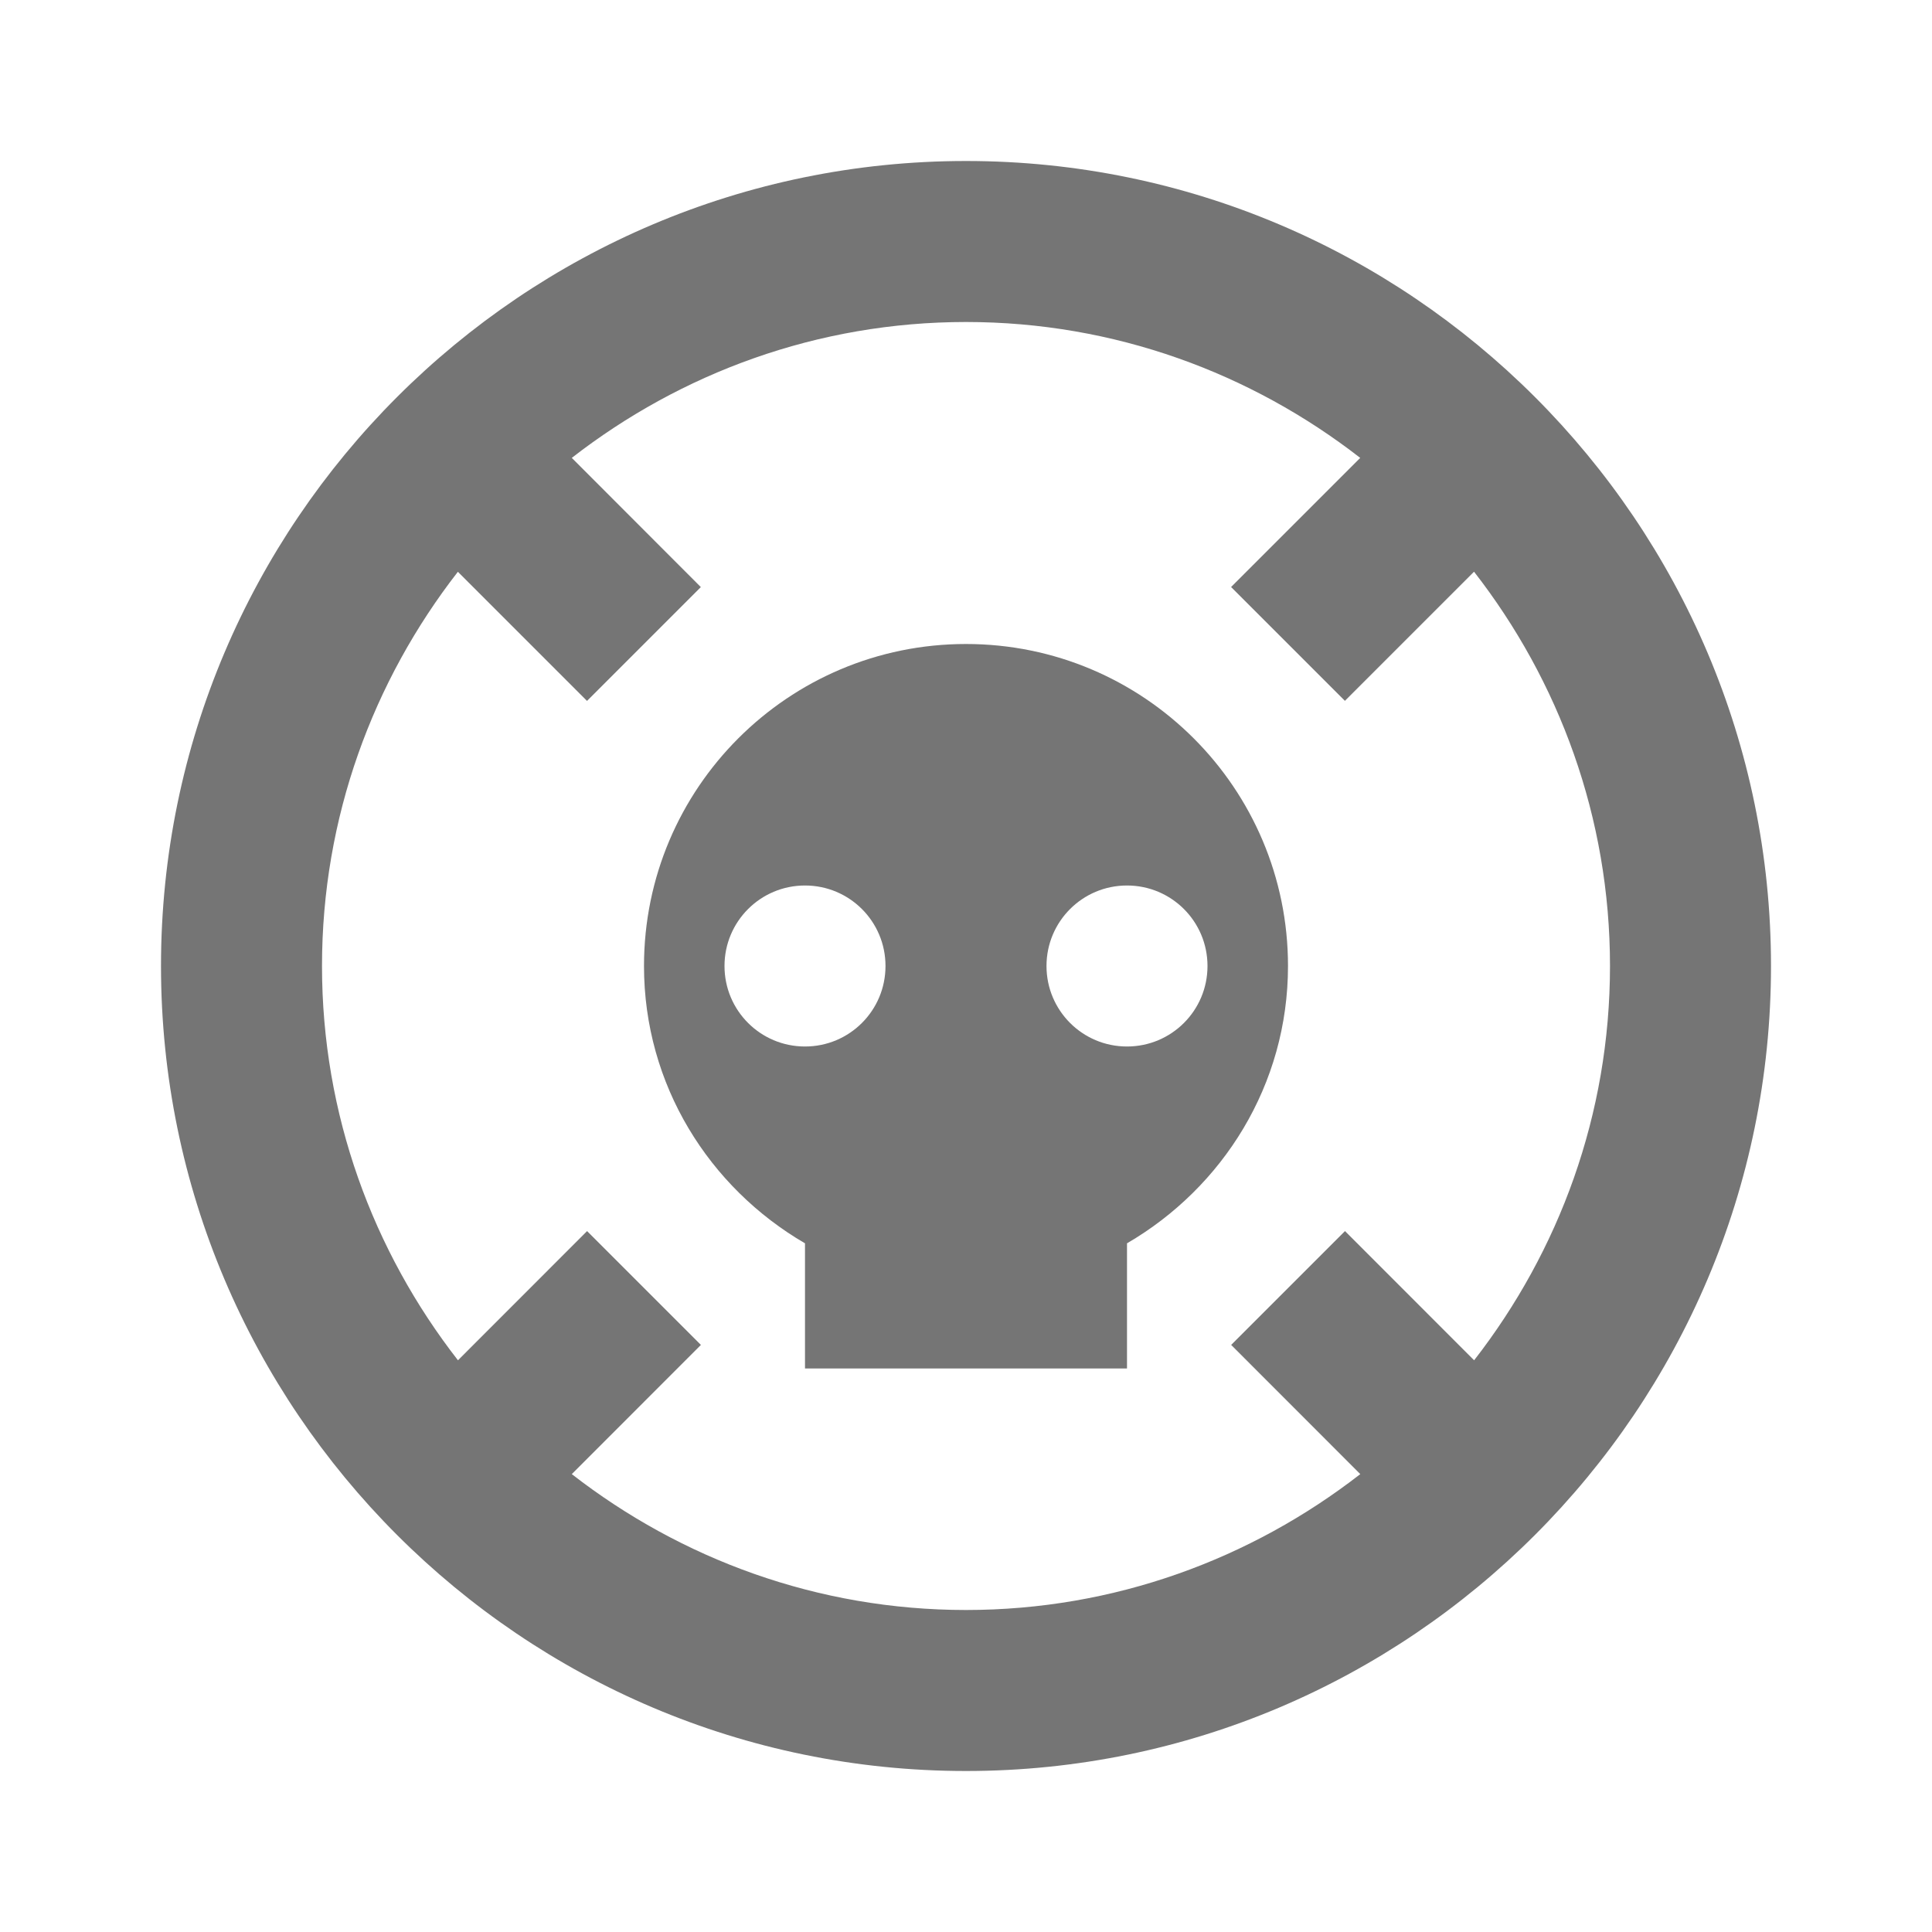 <?xml version="1.0" encoding="iso-8859-1"?>
<!-- Generator: Adobe Illustrator 16.0.0, SVG Export Plug-In . SVG Version: 6.00 Build 0)  -->
<!DOCTYPE svg PUBLIC "-//W3C//DTD SVG 1.1//EN" "http://www.w3.org/Graphics/SVG/1.1/DTD/svg11.dtd">
<svg version="1.1" xmlns="http://www.w3.org/2000/svg" xmlns:xlink="http://www.w3.org/1999/xlink" x="0px" y="0px" width="24px"
	 height="24px" viewBox="0 0 24 24" style="enable-background:new 0 0 24 24;" xml:space="preserve">
<g id="Frame_-_24px">
	<rect x="0" style="fill:none;" width="24" height="24"/>
</g>
<g id="Line_Icons">
	<g>
		<path style="fill:#757575;" d="M12,2C6.486,2,2,6.486,2,12s4.486,10,10,10s10-4.486,10-10S17.514,2,12,2z M18.312,16.898
			l-1.604-1.605l-1.414,1.414l1.604,1.605C15.542,19.365,13.846,20,12,20s-3.542-0.635-4.897-1.688l1.604-1.605l-1.414-1.414
			l-1.604,1.605C4.634,15.543,4,13.846,4,12s0.634-3.542,1.688-4.897l1.604,1.604l1.414-1.414L7.103,5.688
			C8.458,4.635,10.154,4,12,4s3.542,0.635,4.897,1.688l-1.604,1.604l1.414,1.414l1.604-1.604C19.366,8.458,20,10.154,20,12
			S19.366,15.543,18.312,16.898z"/>
		<path style="fill:#757575;" d="M12,8c-2.209,0-4,1.791-4,4c0,1.478,0.81,2.752,2,3.445V17h4v-1.555c1.19-0.693,2-1.968,2-3.445
			C16,9.791,14.209,8,12,8z M9,12c0-0.553,0.447-1,1-1s1,0.447,1,1s-0.447,1-1,1S9,12.553,9,12z M14,13c-0.553,0-1-0.447-1-1
			s0.447-1,1-1s1,0.447,1,1S14.553,13,14,13z"/>
	</g>
</g>
</svg>
